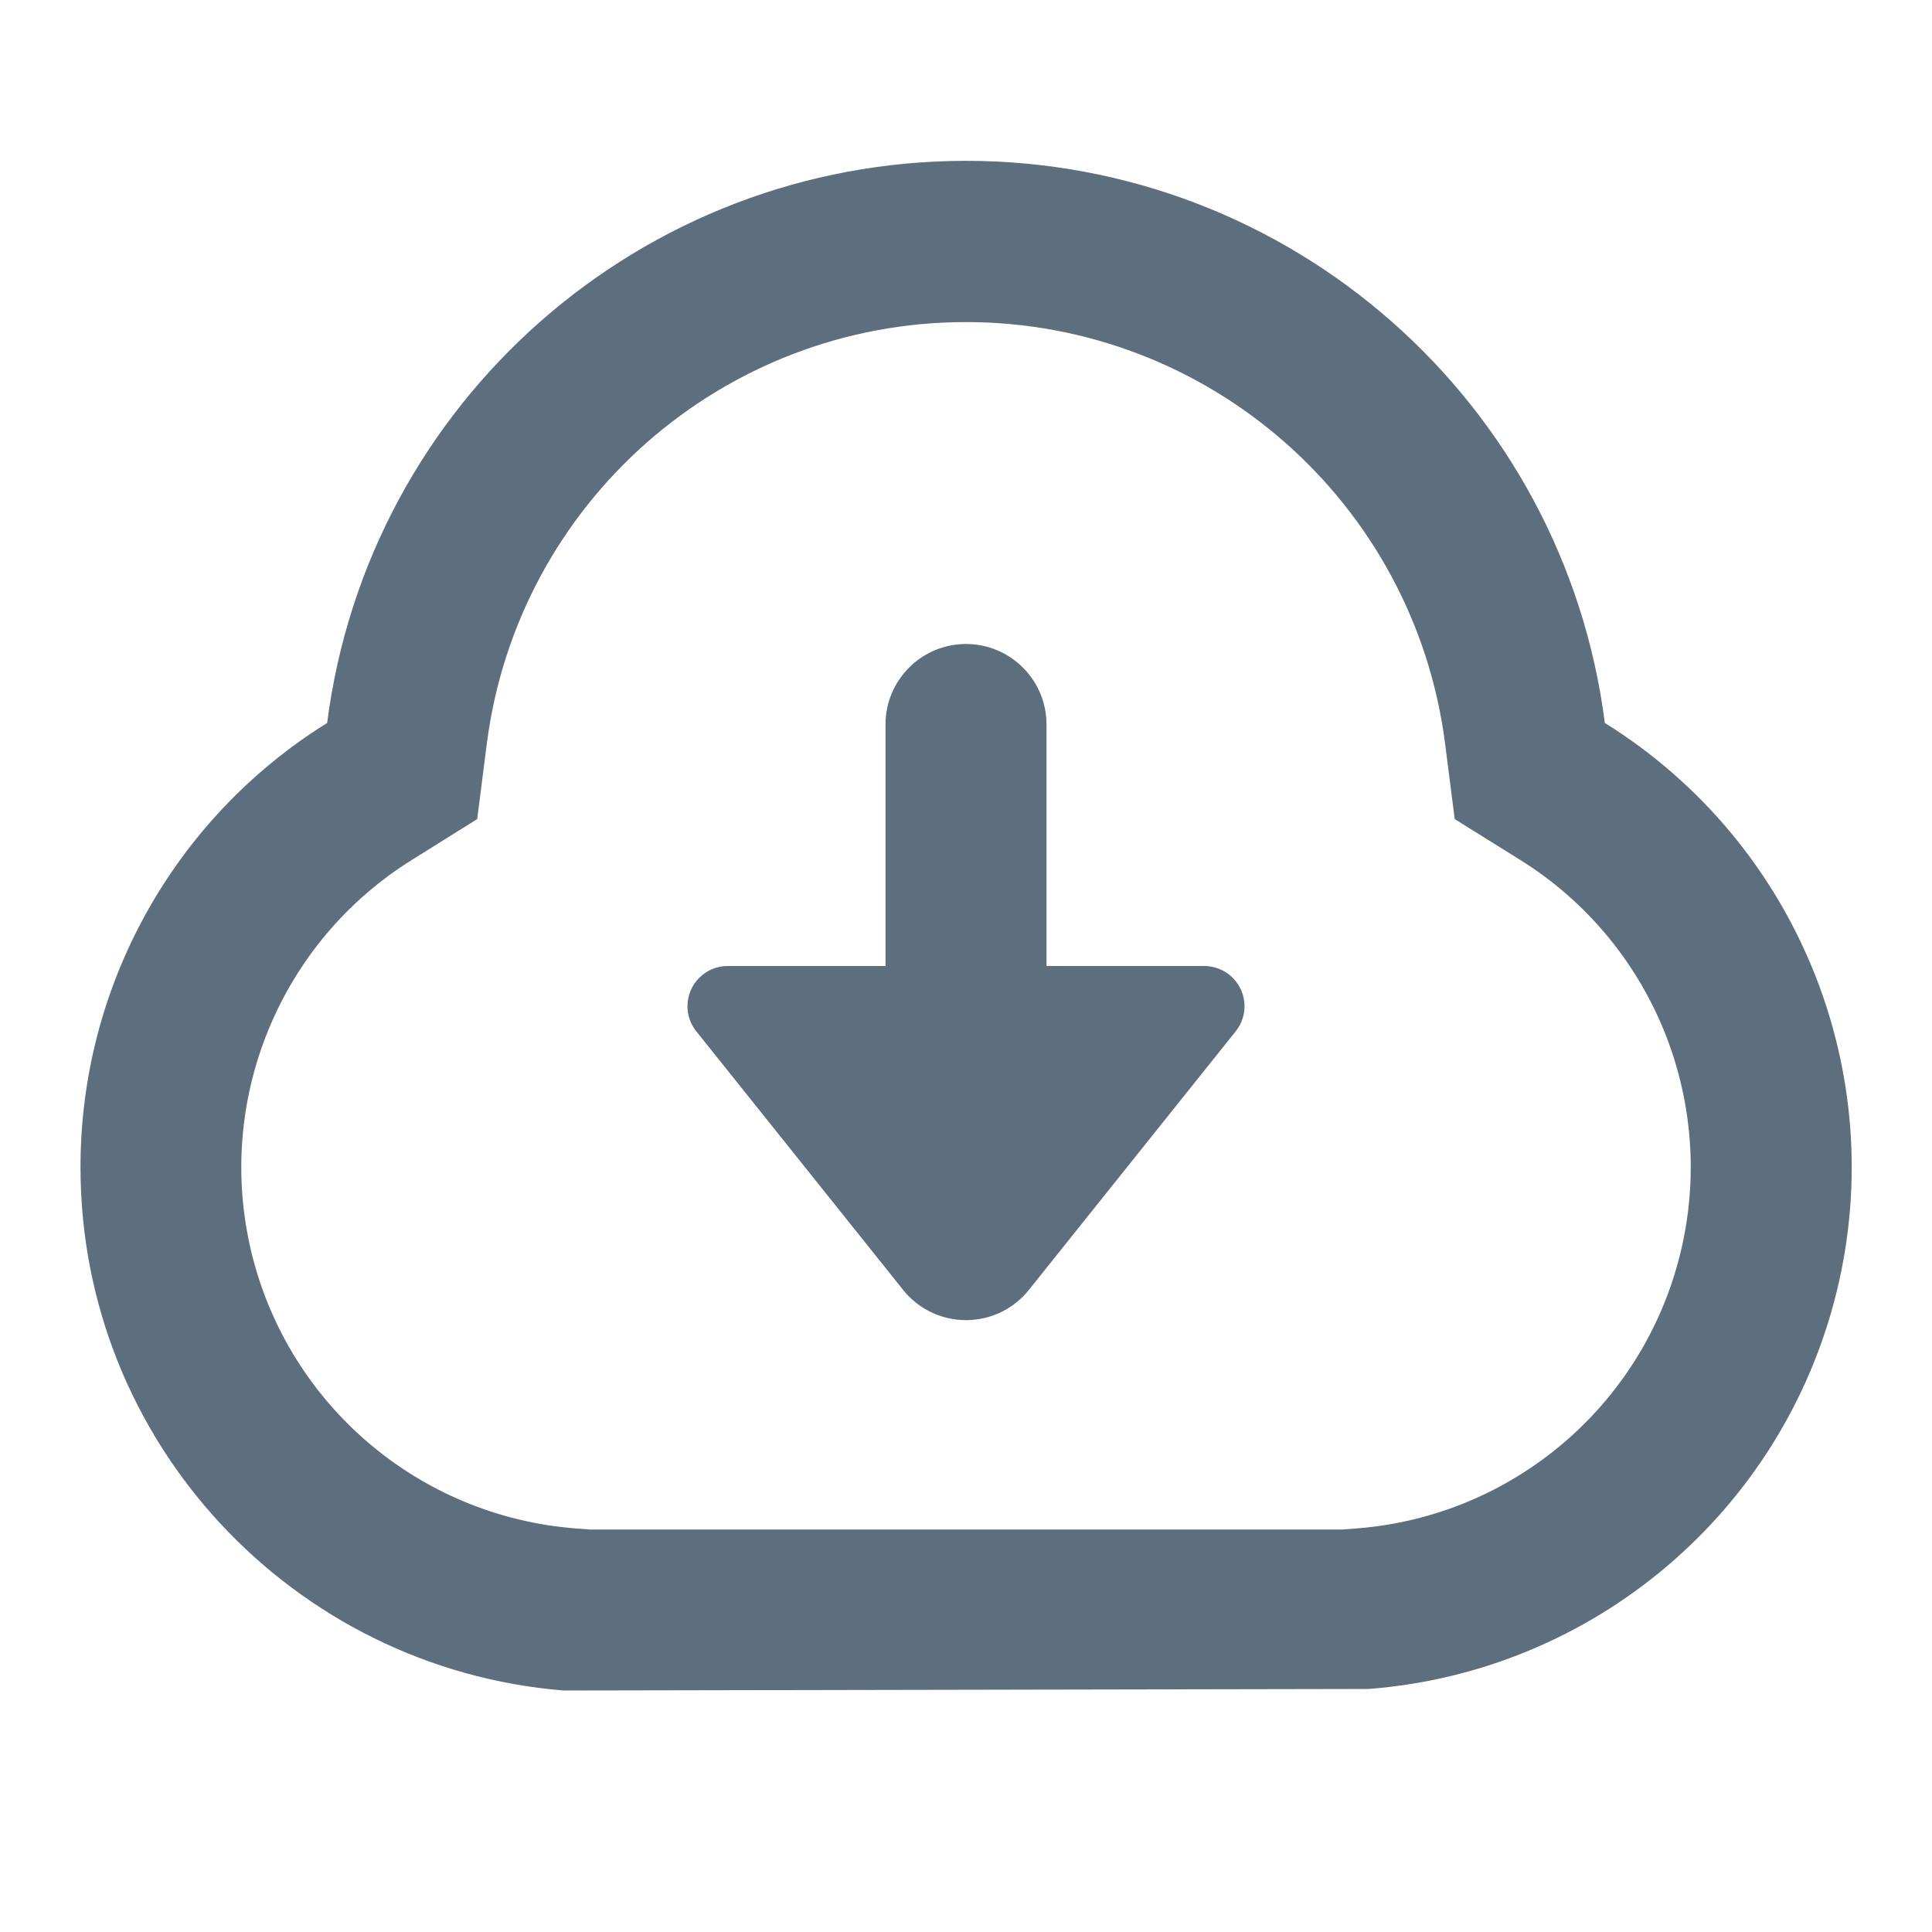 <?xml version="1.0" encoding="UTF-8"?>
<svg width="24px" height="24px" viewBox="0 0 24 24" version="1.1" xmlns="http://www.w3.org/2000/svg" xmlns:xlink="http://www.w3.org/1999/xlink">
    <title>下载2</title>
    <g id="2.0" stroke="none" stroke-width="1" fill="none" fill-rule="evenodd">
        <g id="通用基础-删格" transform="translate(-496, -264)">
            <g id="下载2" transform="translate(496, 264)">
                <polygon id="路径" points="0 0 24 0 24 24 0 24"></polygon>
                <path d="M1,14.5 C0.999,12.254 2.157,10.167 4.064,8.981 C4.576,4.988 7.975,1.998 12,1.998 C16.025,1.998 19.424,4.988 19.936,8.981 C22.322,10.465 23.484,13.315 22.816,16.045 C22.148,18.774 19.802,20.766 17,20.981 L7,21 C3.644,20.726 1,17.922 1,14.5 Z M20.874,15.568 C21.336,13.678 20.531,11.705 18.878,10.678 L18.071,10.175 L17.951,9.233 C17.564,6.241 15.016,4.001 11.999,4.001 C8.983,4.001 6.435,6.241 6.048,9.233 L5.928,10.175 L5.123,10.678 C3.47,11.705 2.665,13.678 3.126,15.568 C3.588,17.458 5.212,18.837 7.152,18.987 L7.325,19 L16.675,19 L16.848,18.987 C18.788,18.838 20.413,17.459 20.874,15.568 Z M13,12 L13,9 C13,8.448 12.552,8 12,8 C11.448,8 11,8.448 11,9 L11,12 L11,12 L9.04,12 C8.764,12 8.54,12.224 8.54,12.5 C8.54,12.614 8.579,12.724 8.65,12.812 L11.219,16.024 C11.564,16.455 12.193,16.525 12.625,16.18 C12.682,16.134 12.735,16.082 12.781,16.024 L15.35,12.812 C15.523,12.597 15.488,12.282 15.272,12.11 C15.183,12.039 15.073,12 14.96,12 L13,12 L13,12 Z" id="形状" fill="#5D6E7F" fill-rule="nonzero"></path>
            </g>
        </g>
    </g>
</svg>
